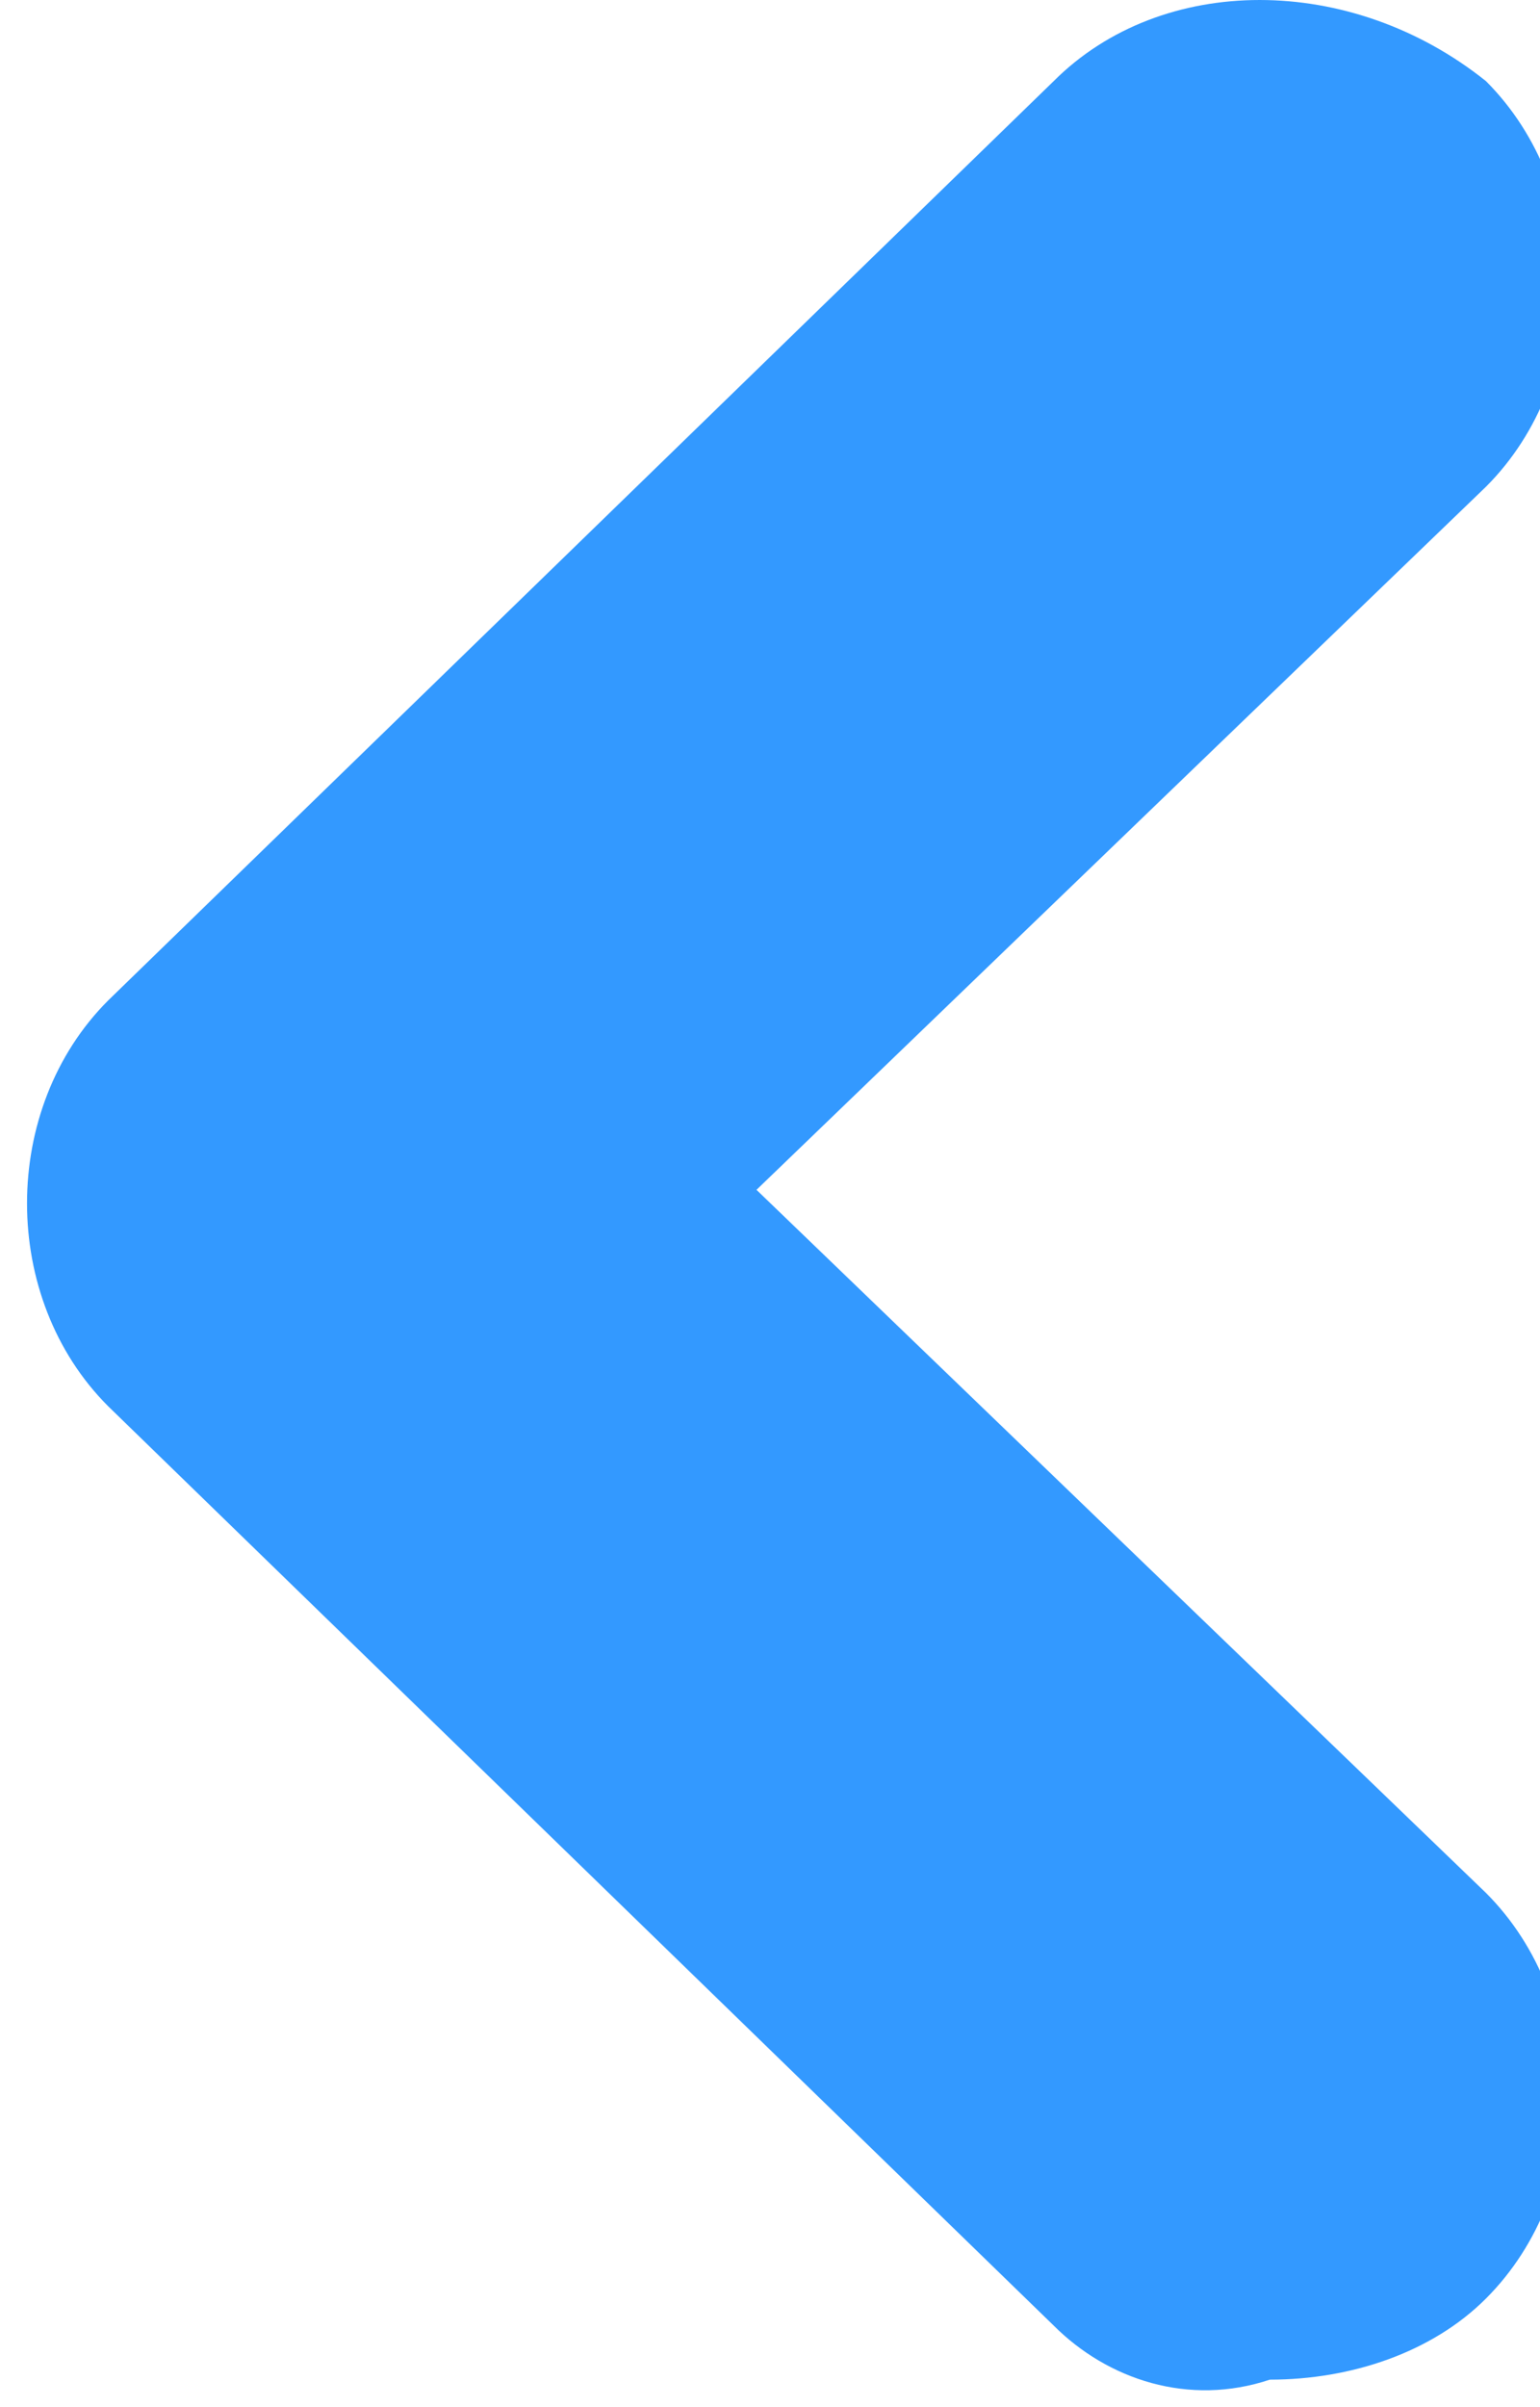 <?xml version="1.0" encoding="utf-8"?>
<!-- Generator: Adobe Illustrator 18.0.0, SVG Export Plug-In . SVG Version: 6.00 Build 0)  -->
<!DOCTYPE svg PUBLIC "-//W3C//DTD SVG 1.1//EN" "http://www.w3.org/Graphics/SVG/1.1/DTD/svg11.dtd">
<svg version="1.1" id="Слой_1" xmlns="http://www.w3.org/2000/svg" xmlns:xlink="http://www.w3.org/1999/xlink" x="0px" y="0px"
	 width="5.7px" height="8.9px" viewBox="-8.5 -11 5.7 8.9" enable-background="new -8.5 -11 5.7 8.9" xml:space="preserve">
<path fill="#3399FF" d="M-4.6-2.4l-3.5-3.4c-0.4-0.4-0.4-1.1,0-1.5l3.5-3.4c0.4-0.4,1.1-0.4,1.6,0c0.4,0.4,0.4,1.1,0,1.5l-2.7,2.6
	l2.7,2.6c0.4,0.4,0.4,1.1,0,1.5c-0.2,0.2-0.5,0.3-0.8,0.3C-4.1-2.1-4.4-2.2-4.6-2.4z"/>
</svg>
